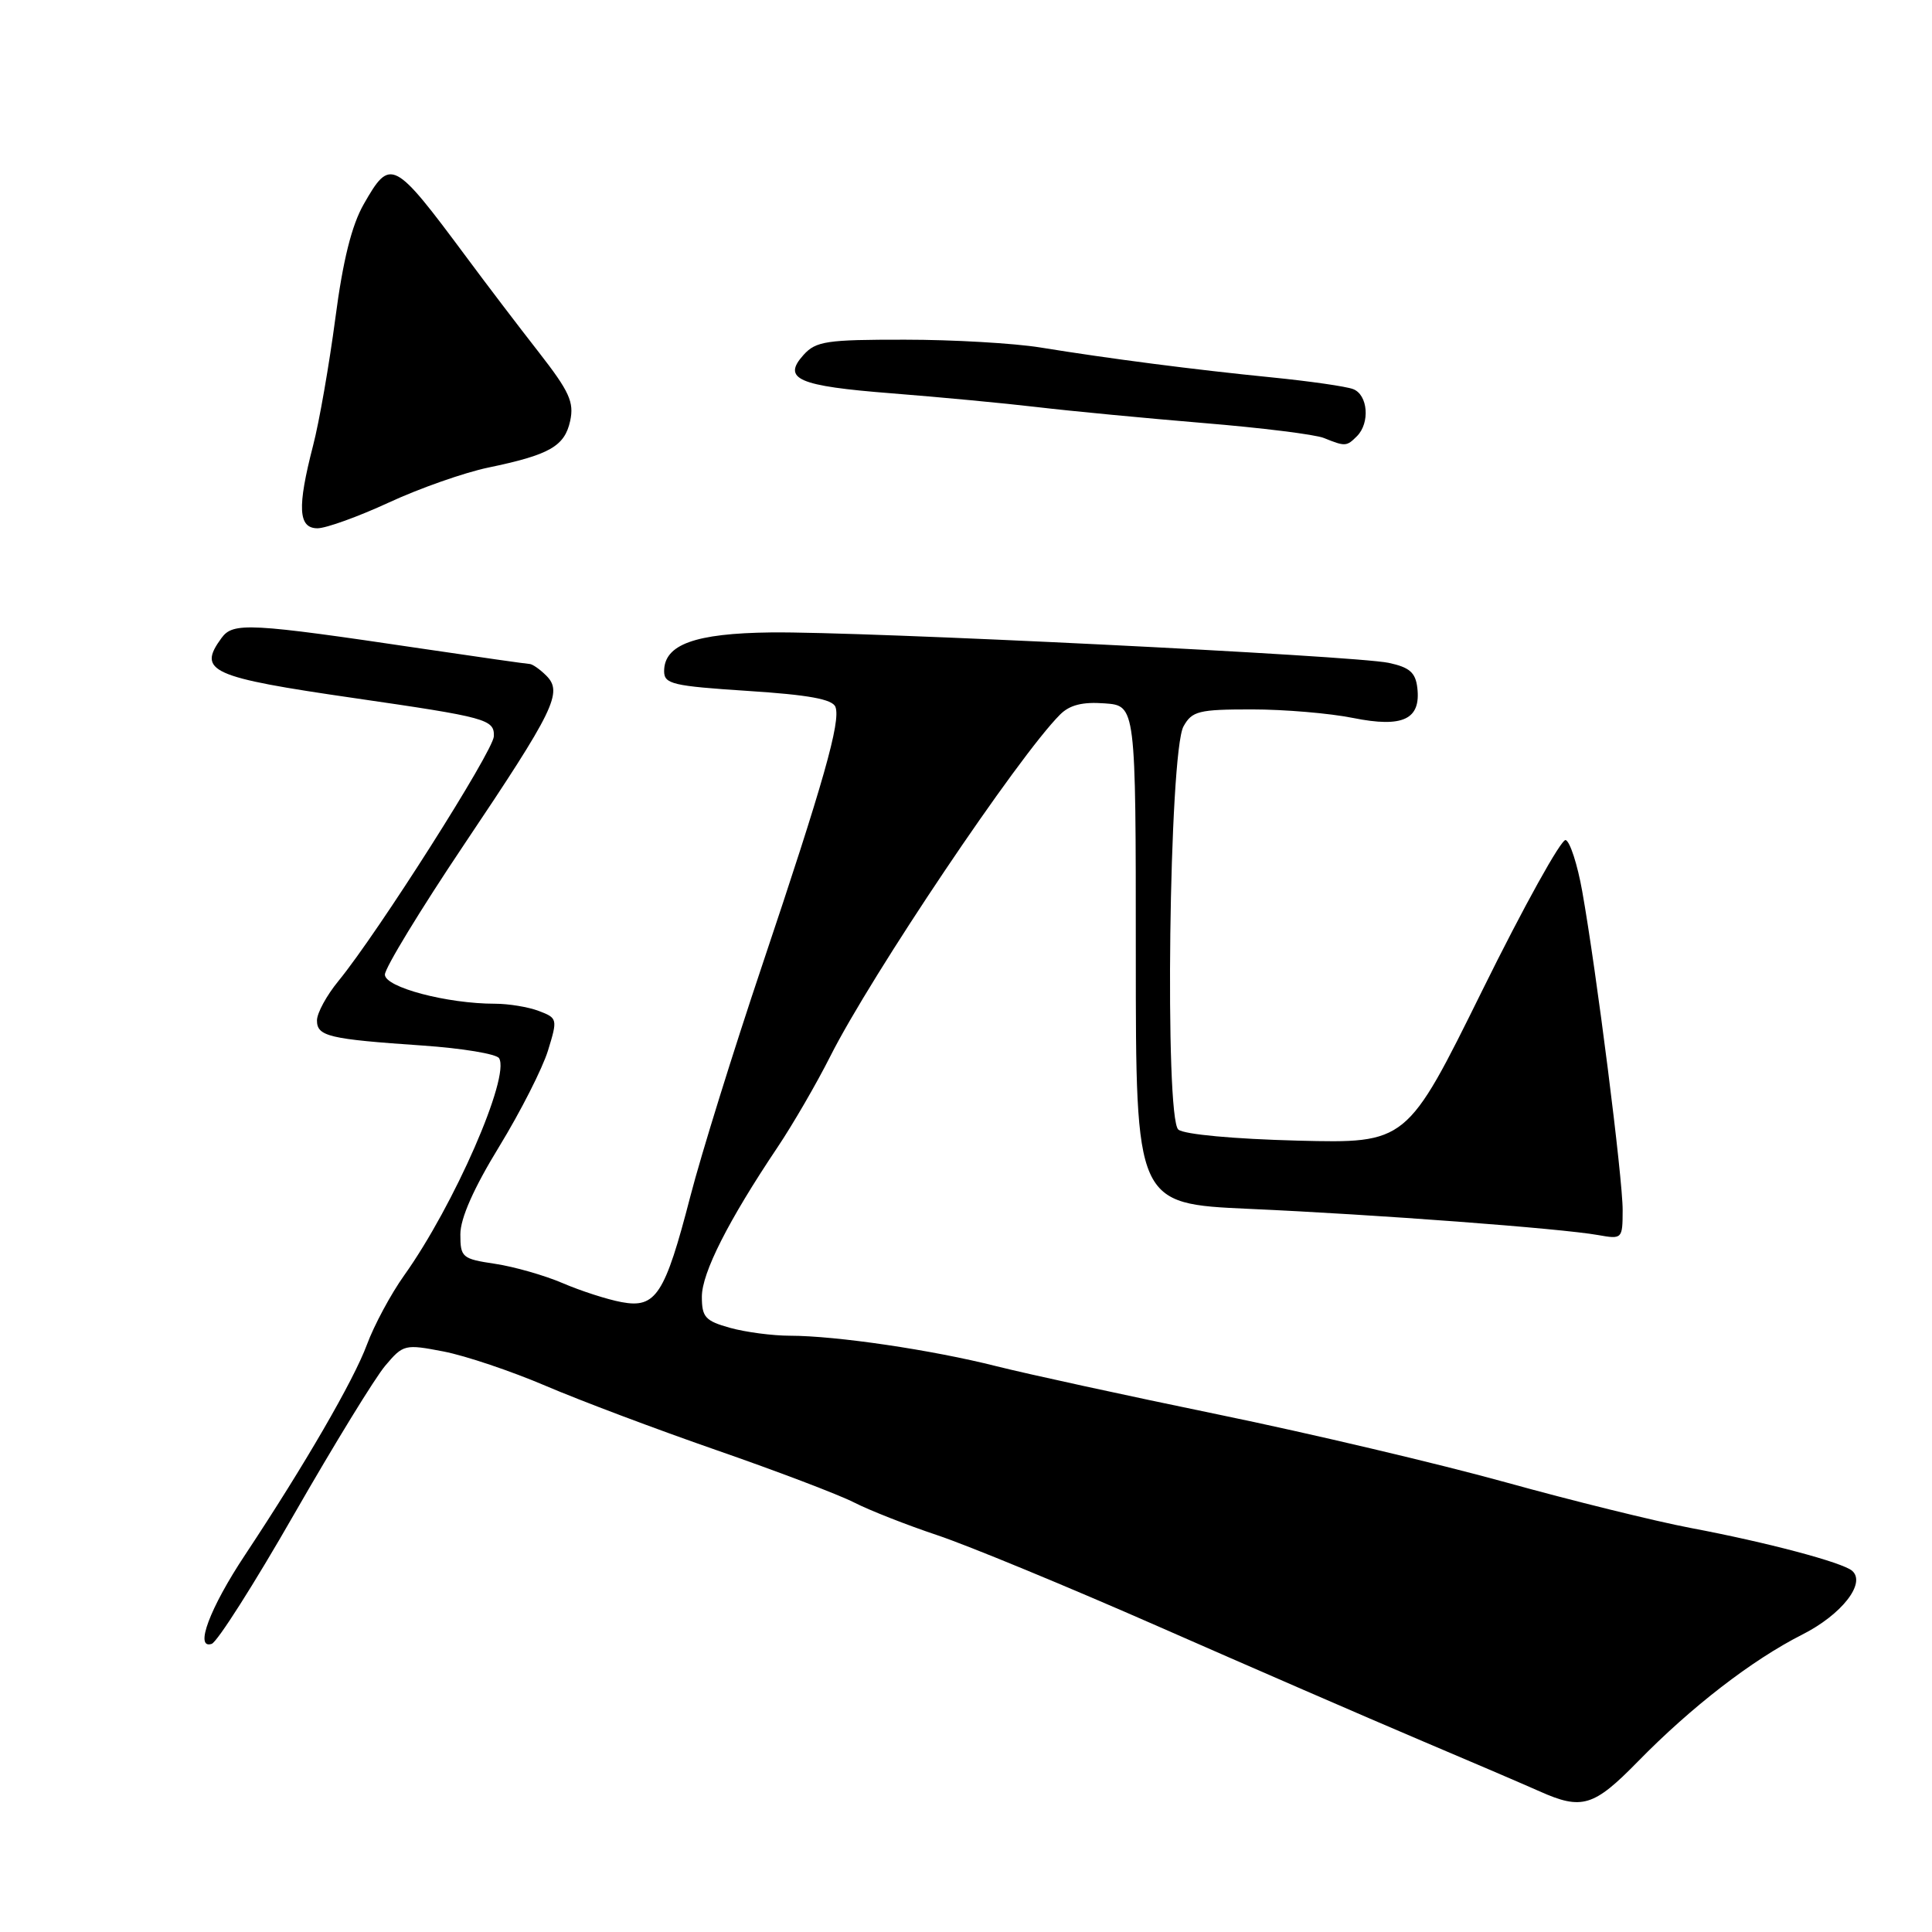 <?xml version="1.0" encoding="UTF-8" standalone="no"?>
<!DOCTYPE svg PUBLIC "-//W3C//DTD SVG 1.1//EN" "http://www.w3.org/Graphics/SVG/1.1/DTD/svg11.dtd" >
<svg xmlns="http://www.w3.org/2000/svg" xmlns:xlink="http://www.w3.org/1999/xlink" version="1.1" viewBox="0 0 256 256">
 <g >
 <path fill="currentColor"
d=" M 217.03 233.41 C 224.10 226.18 232.15 219.96 238.79 216.60 C 244.02 213.96 247.30 209.78 245.42 208.14 C 244.14 207.03 234.14 204.37 224.00 202.46 C 219.32 201.57 208.30 198.85 199.50 196.41 C 190.70 193.97 173.61 189.94 161.53 187.45 C 149.44 184.96 136.17 182.07 132.03 181.03 C 123.44 178.86 110.82 177.00 104.68 176.99 C 102.38 176.99 98.81 176.52 96.75 175.95 C 93.45 175.03 93.00 174.53 93.00 171.82 C 93.00 168.67 96.50 161.75 103.04 152.00 C 105.07 148.97 108.20 143.57 110.00 140.00 C 115.43 129.21 134.91 100.24 140.45 94.70 C 141.73 93.41 143.43 92.98 146.37 93.20 C 150.50 93.50 150.50 93.50 150.50 126.50 C 150.50 159.50 150.50 159.50 165.50 160.18 C 182.33 160.93 206.81 162.77 211.75 163.65 C 214.95 164.22 215.00 164.17 215.01 160.36 C 215.03 156.19 211.52 128.55 209.65 118.08 C 209.02 114.54 208.03 111.50 207.46 111.31 C 206.89 111.13 201.91 120.09 196.41 131.24 C 186.40 151.50 186.40 151.50 171.95 151.14 C 163.50 150.92 156.94 150.32 156.14 149.68 C 154.30 148.18 154.91 99.69 156.82 96.25 C 157.95 94.22 158.82 94.00 165.87 94.00 C 170.16 94.00 176.21 94.51 179.32 95.14 C 185.90 96.46 188.30 95.32 187.80 91.12 C 187.56 89.11 186.77 88.42 184.00 87.83 C 179.41 86.87 114.21 83.65 102.14 83.80 C 92.08 83.92 88.00 85.40 88.00 88.94 C 88.00 90.64 89.13 90.90 99.08 91.55 C 107.16 92.07 110.31 92.65 110.70 93.67 C 111.43 95.57 109.12 103.70 100.96 128.00 C 97.17 139.28 92.90 153.00 91.48 158.50 C 88.10 171.56 86.91 173.39 82.37 172.54 C 80.47 172.19 76.95 171.05 74.55 170.02 C 72.15 168.99 68.12 167.84 65.59 167.46 C 61.23 166.81 61.00 166.61 61.00 163.55 C 61.00 161.43 62.76 157.46 66.15 151.92 C 68.98 147.29 71.88 141.57 72.61 139.21 C 73.90 135.02 73.87 134.90 71.40 133.96 C 70.01 133.43 67.40 133.00 65.60 133.00 C 59.23 133.00 51.00 130.82 51.00 129.14 C 51.00 128.27 55.70 120.55 61.44 111.99 C 73.49 94.04 74.61 91.75 72.39 89.53 C 71.55 88.69 70.55 87.99 70.18 87.98 C 69.81 87.97 63.42 87.06 56.00 85.96 C 32.98 82.54 30.89 82.43 29.35 84.54 C 26.12 88.95 27.87 89.74 47.00 92.51 C 64.51 95.05 65.51 95.32 65.44 97.56 C 65.37 99.52 50.11 123.55 44.85 129.98 C 43.28 131.89 42.00 134.24 42.00 135.21 C 42.00 137.32 43.56 137.69 56.00 138.54 C 61.22 138.90 65.79 139.65 66.13 140.22 C 67.63 142.64 60.17 159.72 53.55 169.00 C 51.79 171.47 49.57 175.60 48.62 178.17 C 46.87 182.90 40.38 194.10 32.48 206.02 C 27.80 213.06 25.73 218.59 28.05 217.82 C 28.79 217.57 33.71 209.83 38.99 200.61 C 44.28 191.39 49.70 182.55 51.05 180.96 C 53.43 178.14 53.64 178.09 58.78 179.08 C 61.68 179.64 67.76 181.69 72.28 183.62 C 76.80 185.56 87.01 189.40 94.96 192.16 C 102.91 194.92 111.10 198.03 113.16 199.08 C 115.21 200.13 120.18 202.08 124.19 203.42 C 128.21 204.76 141.40 210.20 153.50 215.52 C 165.60 220.84 181.12 227.58 188.00 230.50 C 194.88 233.41 202.07 236.50 204.00 237.36 C 209.62 239.87 211.18 239.39 217.03 233.41 Z  M 51.54 66.58 C 55.62 64.69 61.53 62.62 64.68 61.96 C 72.82 60.27 74.81 59.14 75.55 55.78 C 76.09 53.29 75.45 51.88 71.39 46.67 C 68.74 43.28 64.40 37.58 61.75 34.00 C 52.14 21.07 51.73 20.86 48.20 27.05 C 46.60 29.85 45.44 34.49 44.43 42.21 C 43.62 48.33 42.30 55.92 41.48 59.06 C 39.37 67.23 39.51 70.00 42.07 70.00 C 43.20 70.00 47.47 68.46 51.54 66.58 Z  M 179.80 57.80 C 181.56 56.04 181.26 52.31 179.30 51.56 C 178.37 51.20 173.53 50.51 168.55 50.01 C 158.21 48.98 147.01 47.53 137.83 46.04 C 134.35 45.48 126.28 45.01 119.90 45.01 C 109.53 45.00 108.12 45.21 106.48 47.02 C 103.59 50.22 105.73 51.15 118.17 52.12 C 124.40 52.61 133.10 53.43 137.50 53.95 C 141.90 54.47 151.77 55.41 159.43 56.05 C 167.09 56.68 174.29 57.57 175.43 58.04 C 178.25 59.18 178.43 59.17 179.80 57.80 Z "/>
</g>
</svg>